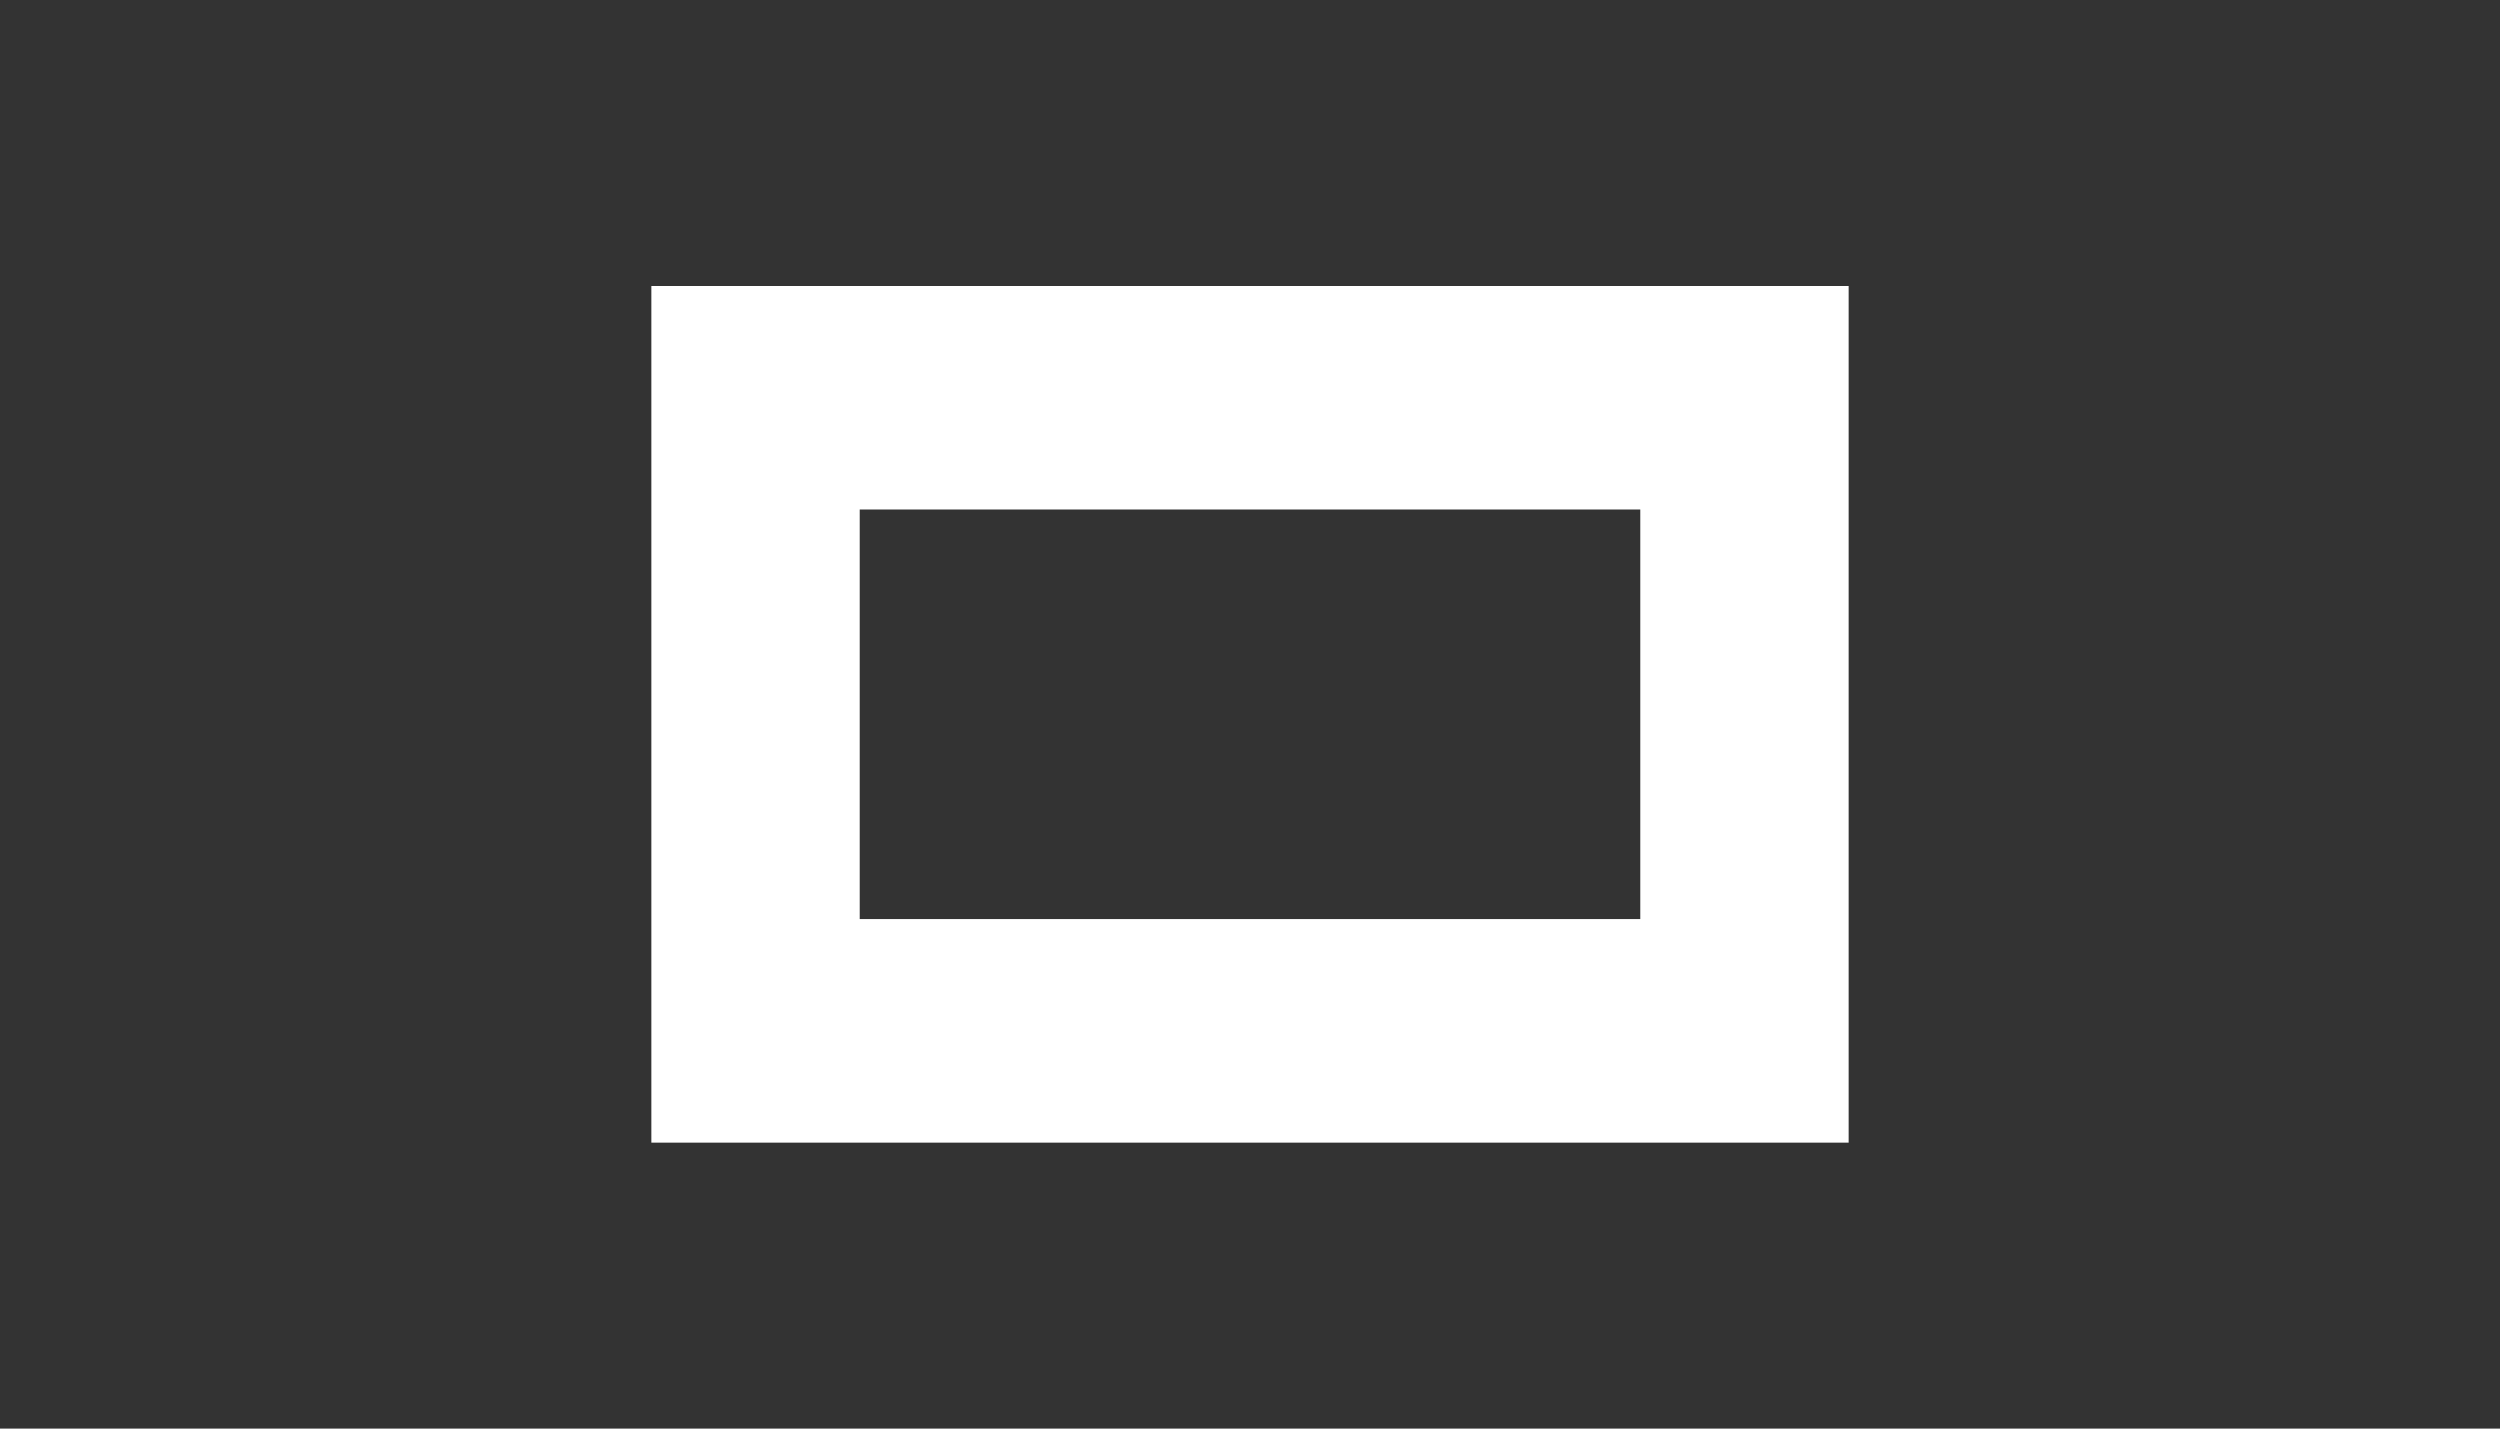 <?xml version="1.0" encoding="UTF-8" standalone="no"?>
<!-- Created with Inkscape (http://www.inkscape.org/) -->

<svg
   xmlns:dc="http://purl.org/dc/elements/1.1/"
   xmlns:cc="http://creativecommons.org/ns#"
   xmlns:rdf="http://www.w3.org/1999/02/22-rdf-syntax-ns#"
   xmlns:svg="http://www.w3.org/2000/svg"
   xmlns="http://www.w3.org/2000/svg"
   xmlns:sodipodi="http://sodipodi.sourceforge.net/DTD/sodipodi-0.dtd"
   xmlns:inkscape="http://www.inkscape.org/namespaces/inkscape"
   width="35"
   height="20"
   id="svg2"
   version="1.1"
   inkscape:version="0.48.4 r9939"
   sodipodi:docname="maximize.svg">
  <rect width="100%" height="100%" fill="#333333" stroke="none"/>
  <defs
     id="defs4" />
  <sodipodi:namedview
     id="base"
     pagecolor="#222222"
     bordercolor="#666666"
     borderopacity="1.0"
     inkscape:pageopacity="1"
     inkscape:pageshadow="2"
     inkscape:zoom="16"
     inkscape:cx="1.2650358"
     inkscape:cy="7.3939846"
     inkscape:document-units="px"
     inkscape:current-layer="layer1"
     showgrid="false"
     inkscape:window-width="1366"
     inkscape:window-height="706"
     inkscape:window-x="1272"
     inkscape:window-y="403"
     inkscape:window-maximized="1" />
  <g
     inkscape:label="Calque 1"
     inkscape:groupmode="layer"
     id="layer1"
     transform="translate(0,-1032.362)">
    <path
       style="fill:#ffffff;fill-opacity:1;stroke:#ffffff;stroke-width:1.268;stroke-miterlimit:4;stroke-opacity:1;stroke-dasharray:none"
       d="m 9.753,1037 0,10.725 15.494,0 0,-10.725 -15.494,0 z m 1.649,1.861 12.196,0 0,7.002 -12.196,0 0,-7.002 z"
       id="rect3755"
       inkscape:connector-curvature="0" />
  </g>
</svg>
